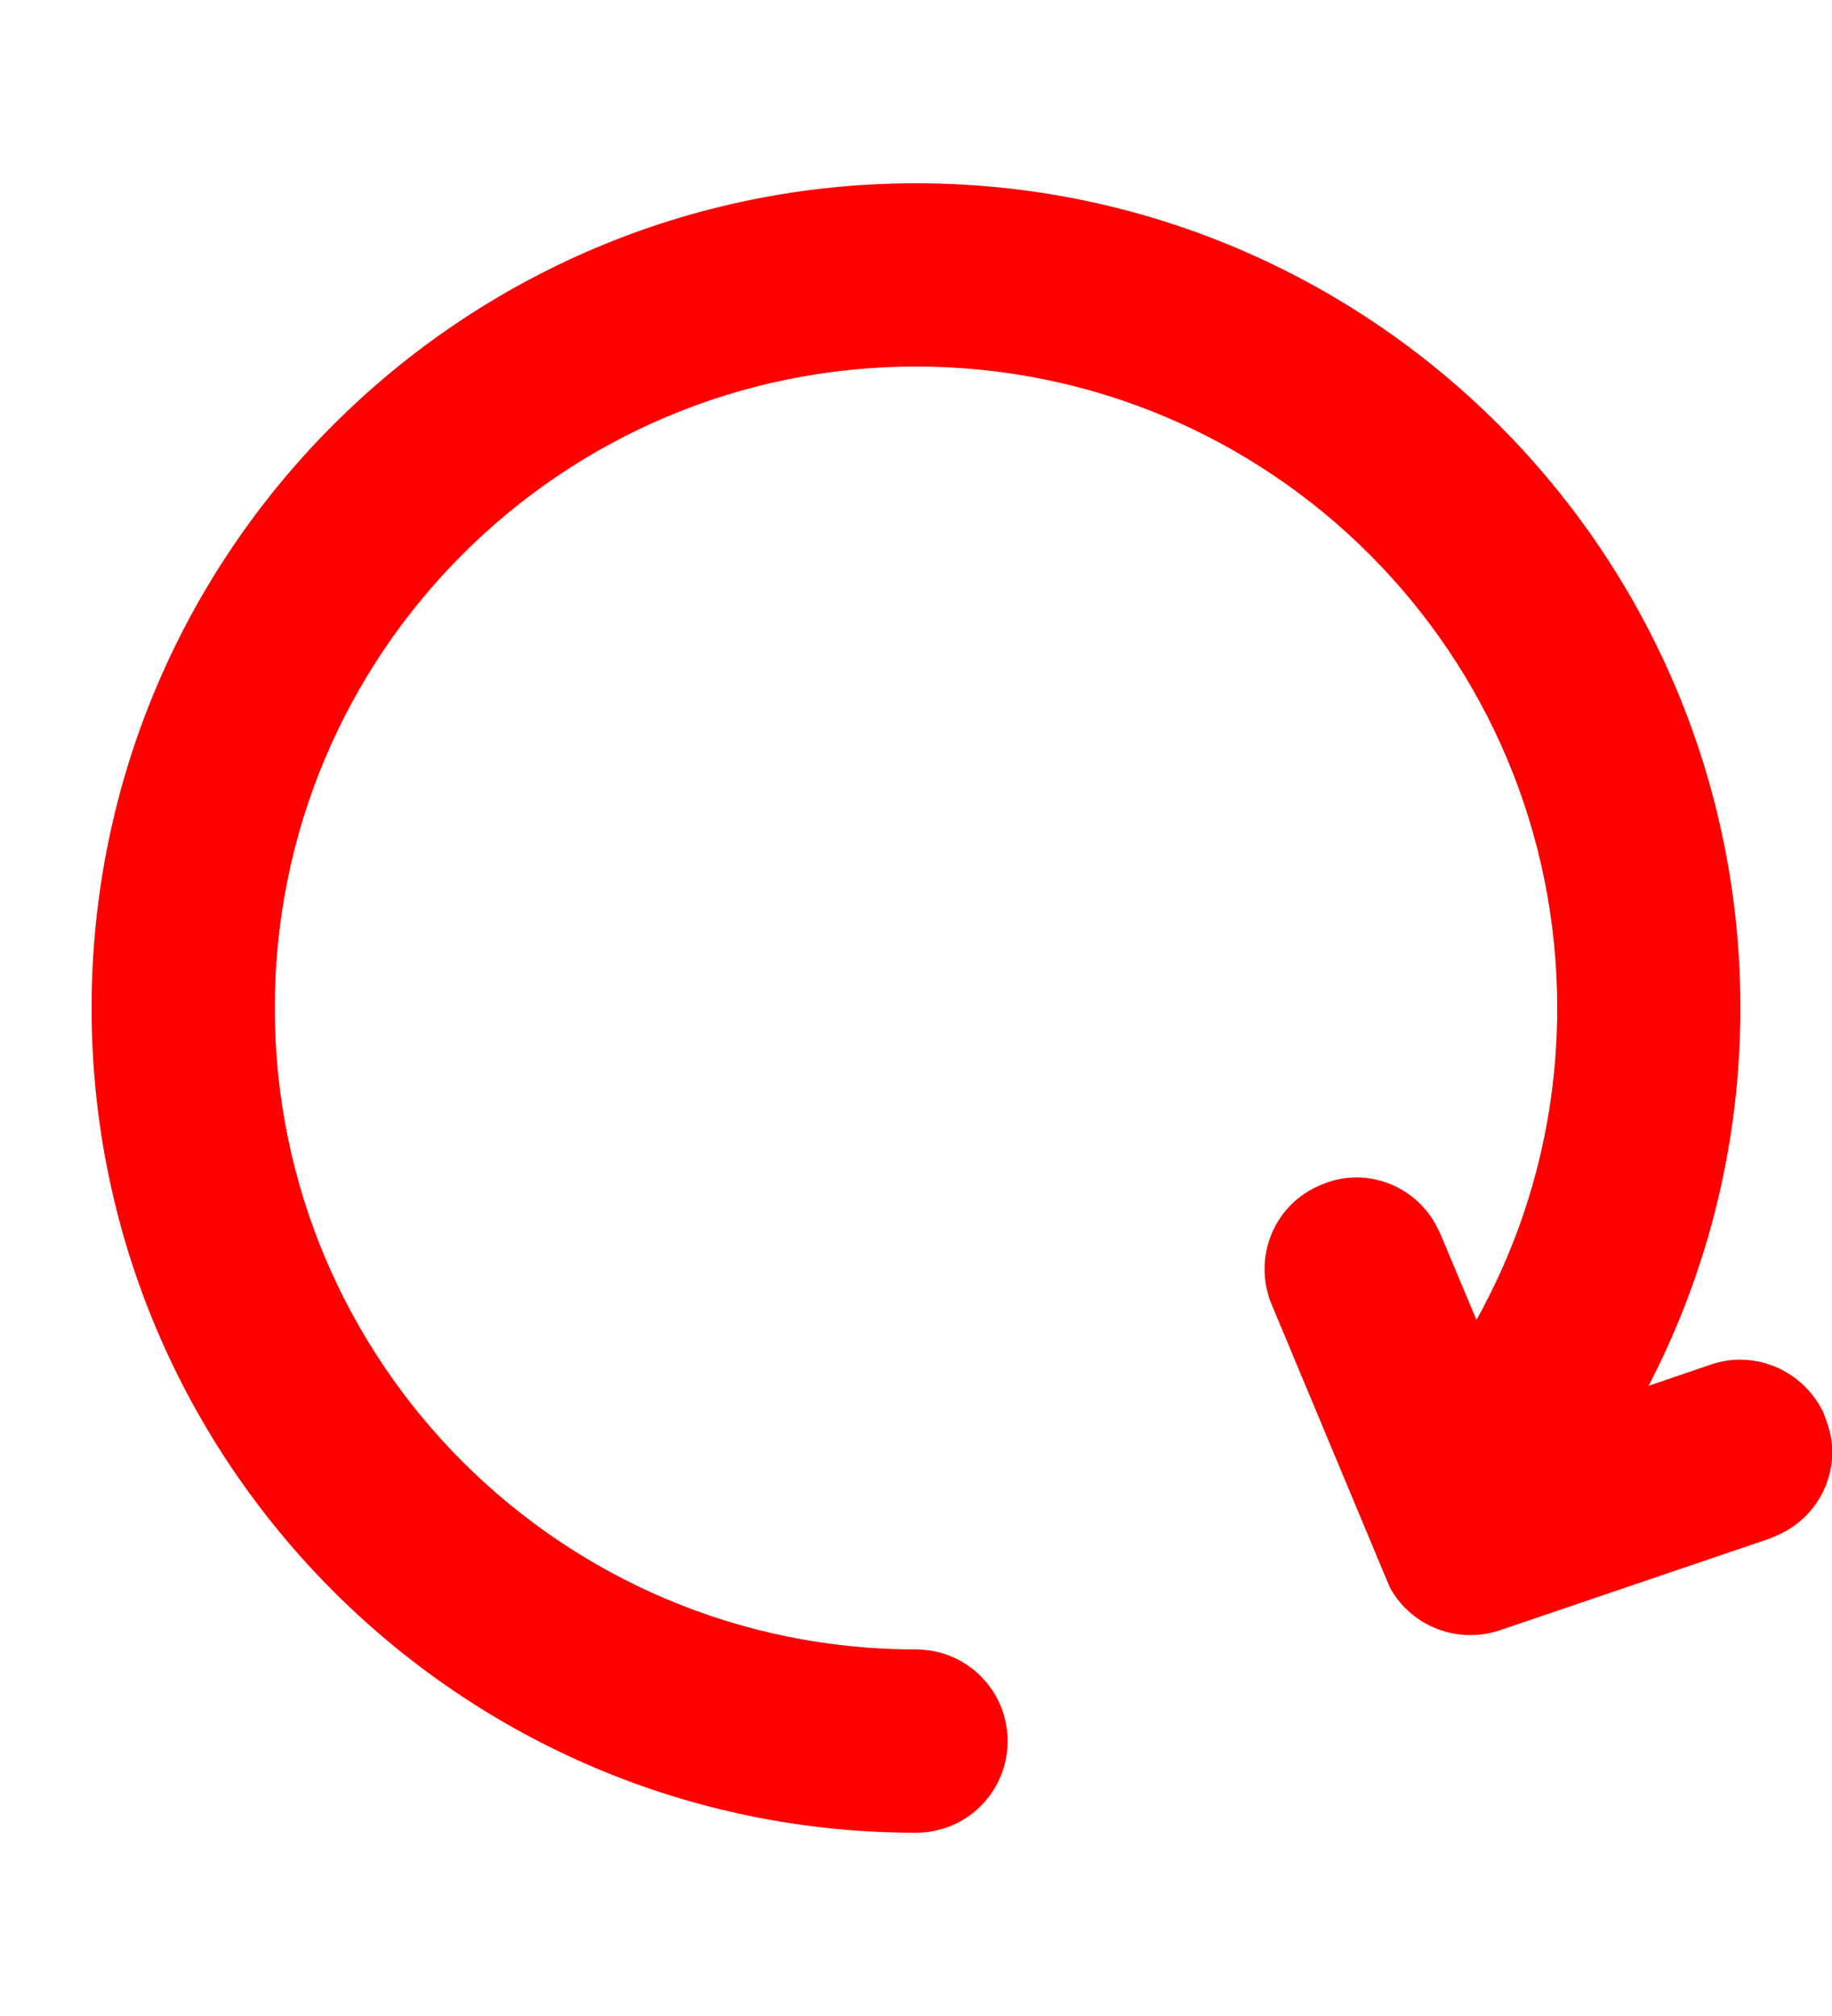 <?xml version="1.0" encoding="UTF-8"?>
<svg xmlns="http://www.w3.org/2000/svg" xmlns:xlink="http://www.w3.org/1999/xlink" width="10" height="11" viewBox="0 0 10 11">
<defs>
<clipPath id="clip-0">
<path clip-rule="nonzero" d="M 0 1 L 10 1 L 10 10 L 0 10 Z M 0 1 "/>
</clipPath>
<clipPath id="clip-1">
<path clip-rule="evenodd" d="M 5 1 C 7.484 1 9.5 3.016 9.5 5.5 C 9.5 6.352 9.262 7.168 8.82 7.875 C 8.676 8.109 8.367 8.184 8.133 8.035 C 7.898 7.891 7.828 7.582 7.973 7.348 C 8.316 6.797 8.5 6.164 8.5 5.5 C 8.5 3.566 6.934 2 5 2 C 3.066 2 1.5 3.566 1.5 5.5 C 1.5 7.434 3.066 9 5 9 C 5.277 9 5.5 9.223 5.5 9.5 C 5.5 9.777 5.277 10 5 10 C 2.516 10 0.5 7.984 0.5 5.5 C 0.5 3.016 2.516 1 5 1 Z M 5 1 "/>
</clipPath>
<clipPath id="clip-2">
<path clip-rule="nonzero" d="M 6 6 L 10 6 L 10 9 L 6 9 Z M 6 6 "/>
</clipPath>
<clipPath id="clip-3">
<path clip-rule="evenodd" d="M 7.211 6.465 C 7.445 6.363 7.715 6.461 7.836 6.68 L 7.863 6.734 L 8.309 7.797 L 9.34 7.445 C 9.582 7.363 9.844 7.48 9.953 7.707 L 9.973 7.762 C 10.059 8.004 9.941 8.266 9.715 8.371 L 9.66 8.395 L 8.188 8.895 C 7.957 8.973 7.707 8.875 7.59 8.668 L 7.566 8.613 L 6.941 7.117 C 6.836 6.863 6.953 6.57 7.211 6.465 Z M 7.211 6.465 "/>
</clipPath>
</defs>
<g clip-path="url(#clip-0)">
<g clip-path="url(#clip-1)">
<rect x="-1" y="-1.1" width="12" height="13.2" fill="rgb(100%, 0%, 0%)" fill-opacity="1"/>
</g>
</g>
<g clip-path="url(#clip-2)">
<g clip-path="url(#clip-3)">
<path fill-rule="nonzero" fill="rgb(100%, 0%, 0%)" fill-opacity="1" d="M 5.836 5.363 L 11 5.363 L 11 9.973 L 5.836 9.973 Z M 5.836 5.363 "/>
</g>
</g>
</svg>
